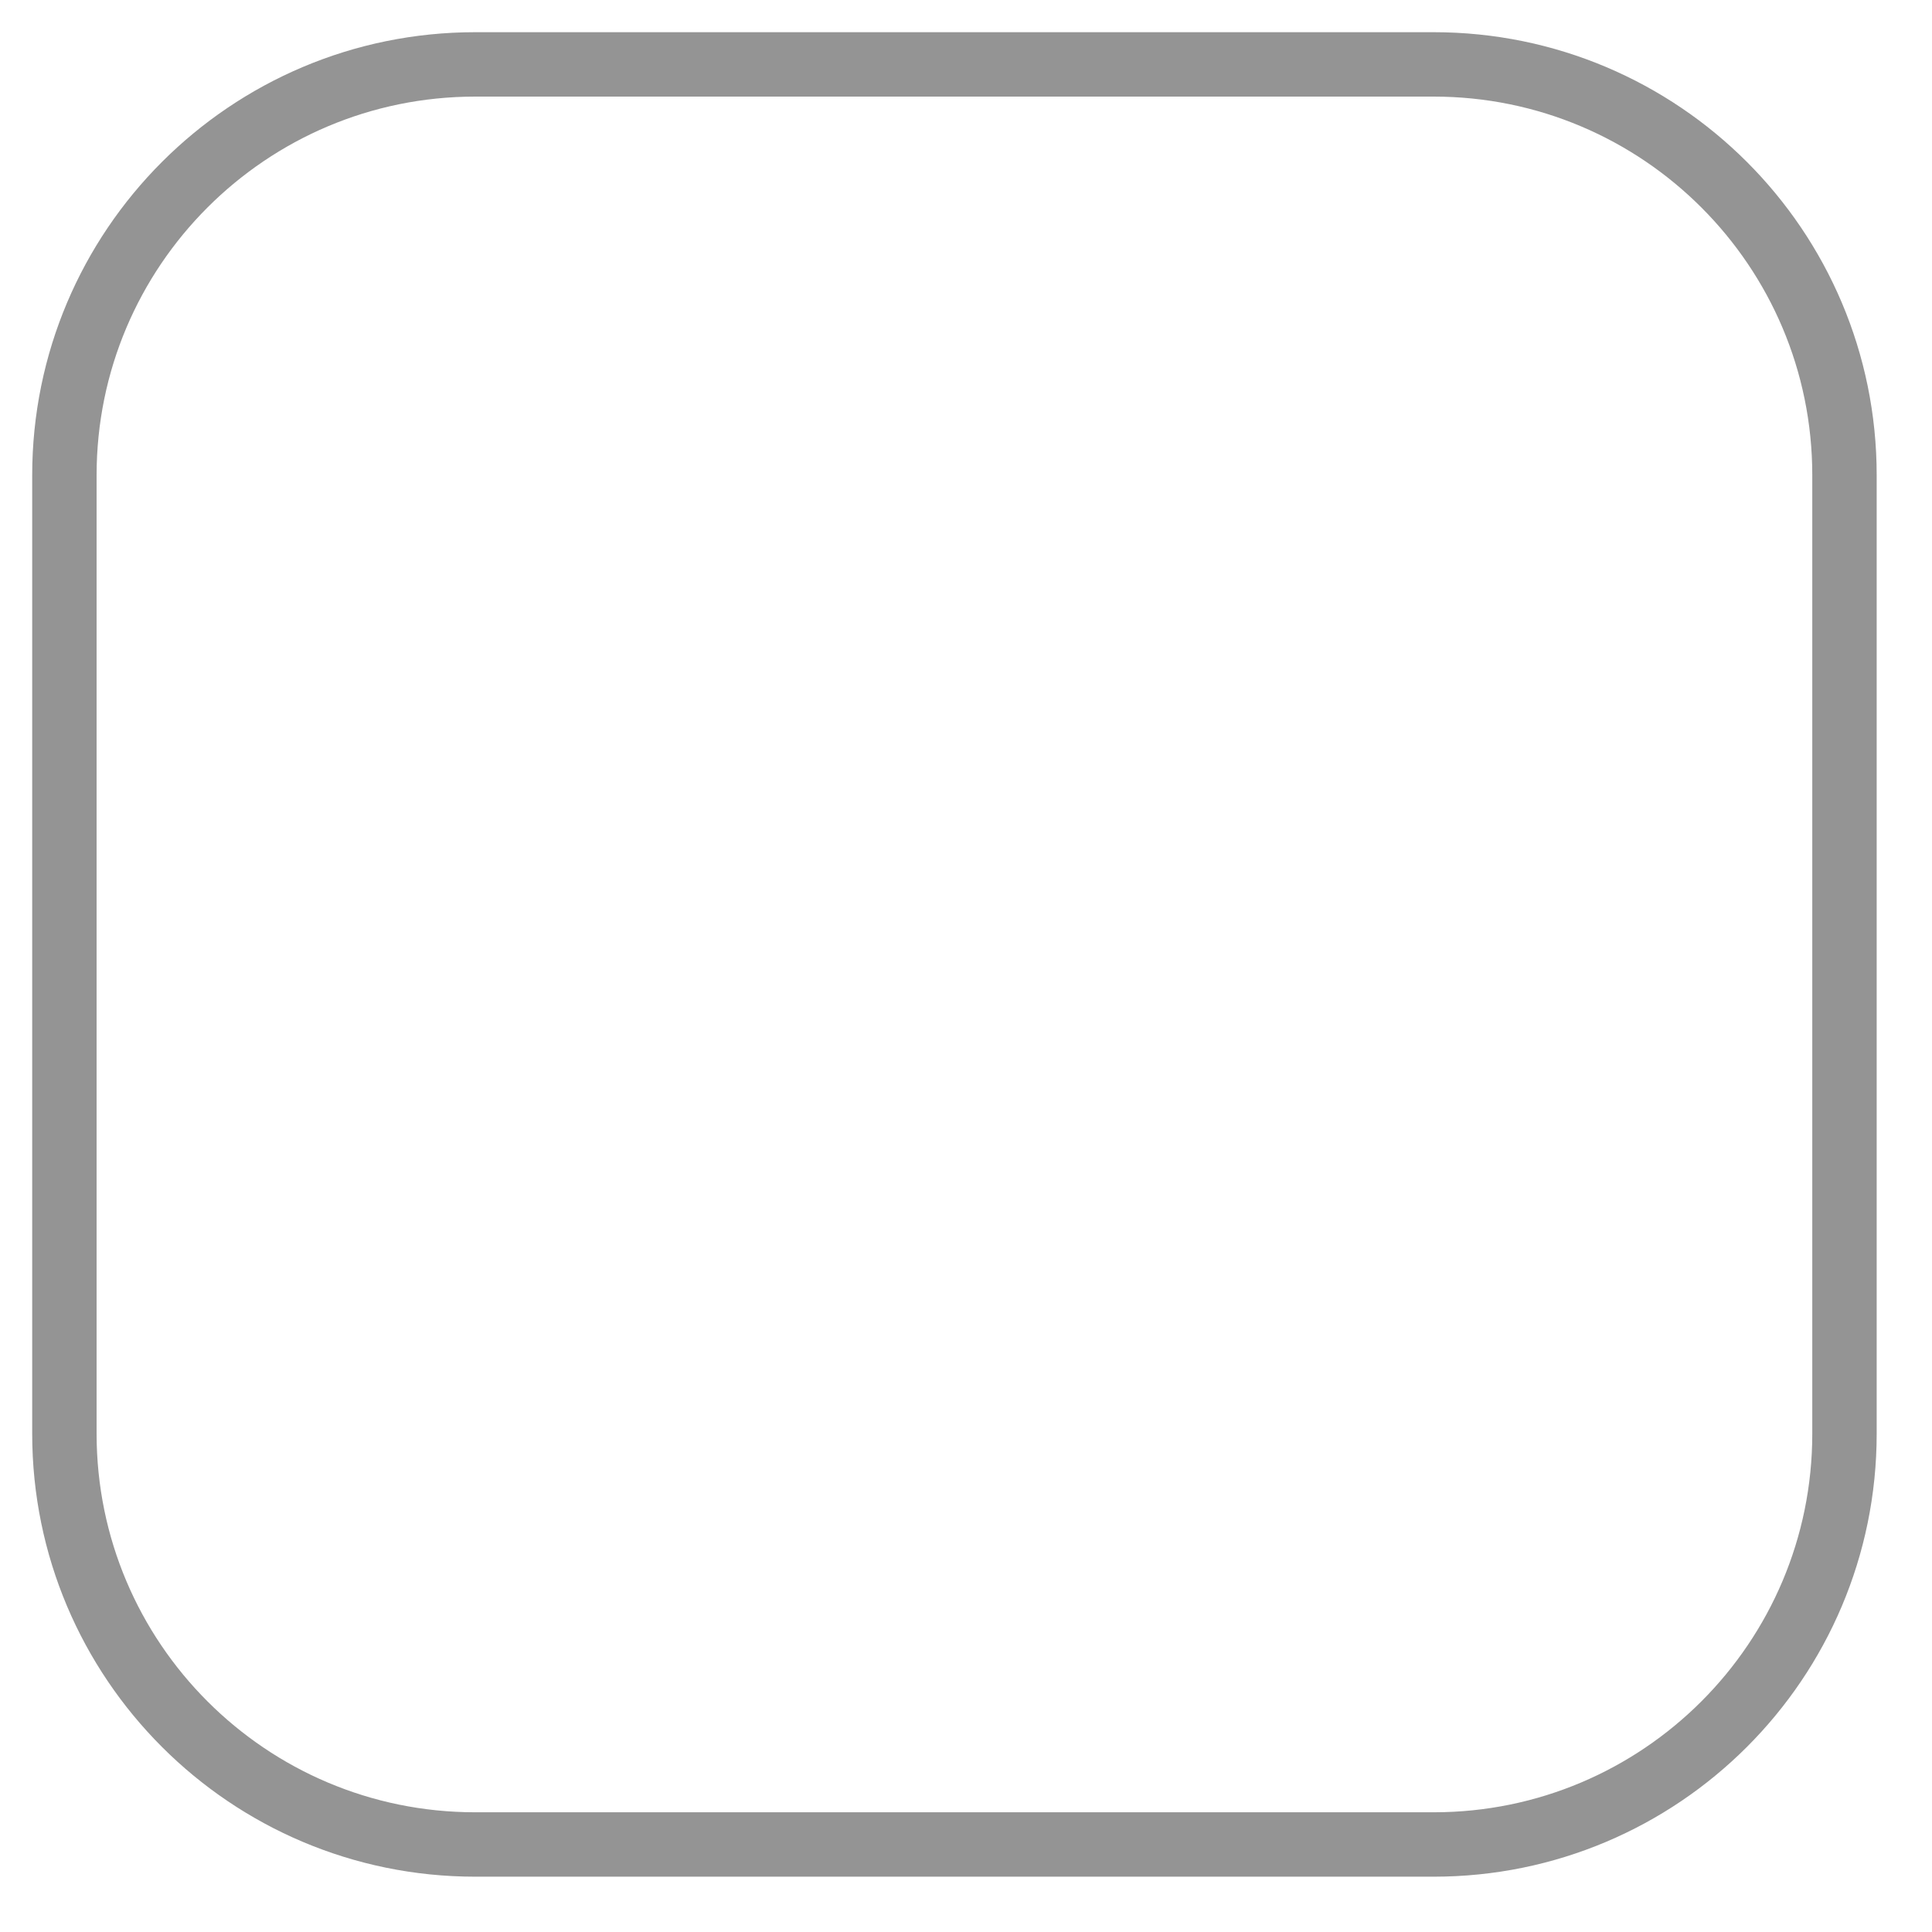 <svg width="30" height="30" viewBox="0 0 30 30" fill="none" xmlns="http://www.w3.org/2000/svg">
<g id="state=off">
<path id="Vector" d="M22.262 1H7.379C3.856 1 1 3.856 1 7.379V22.262C1 25.785 3.856 28.641 7.379 28.641H22.262C25.785 28.641 28.641 25.785 28.641 22.262V7.379C28.641 3.856 25.785 1 22.262 1Z" stroke="#949494" stroke-linecap="round" stroke-linejoin="round"/>
</g>
</svg>

